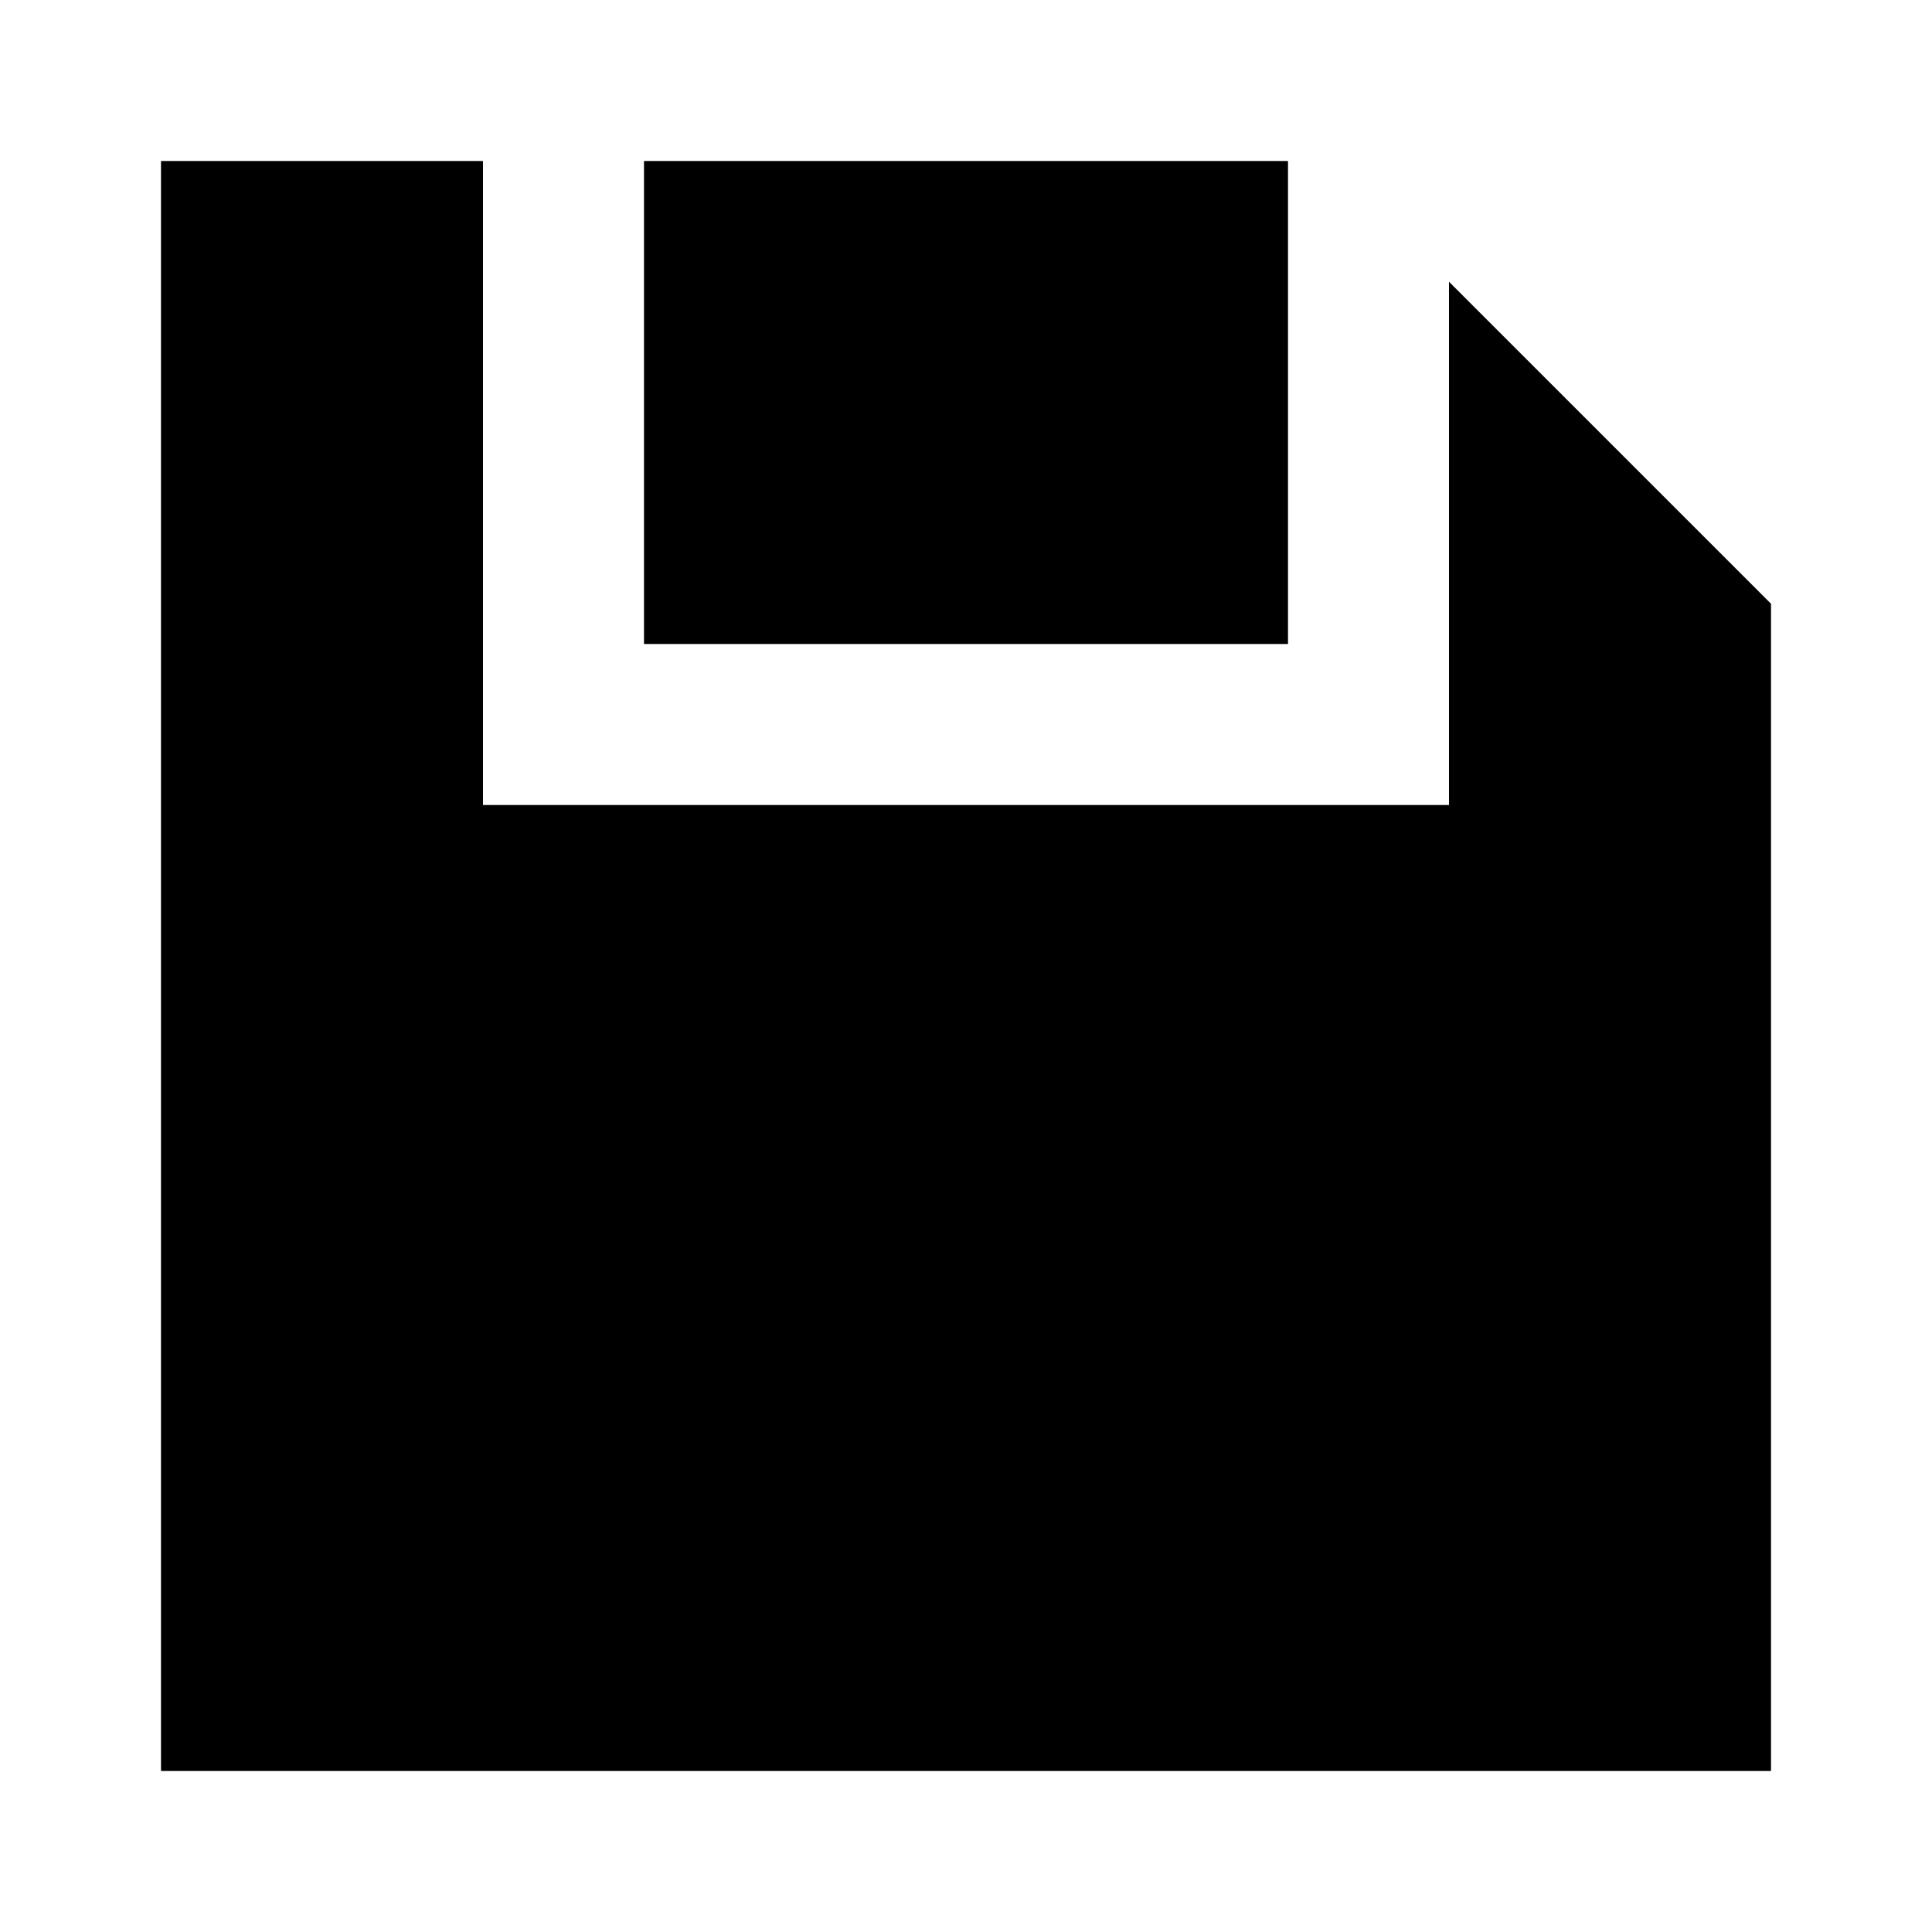 <svg width="24" height="24" viewBox="0 0 24 24" fill="none" xmlns="http://www.w3.org/2000/svg">
  <title>Floppy disk (filled)</title>
  <g transform="matrix(
          1 0
          0 1
          8 2
        )"><path fill-rule="nonzero" clip-rule="nonzero" d="M8 0L0 0L0 6L8 6L8 0Z" fill="currentColor" opacity="1"/></g>,<g transform="matrix(
          1 0
          0 1
          2 2
        )"><path fill-rule="nonzero" clip-rule="nonzero" d="M16 1.5L16 8L4 8L4 0L0 0L0 20L20 20L20 5.5L16 1.5Z" fill="currentColor" opacity="1"/></g>
</svg>